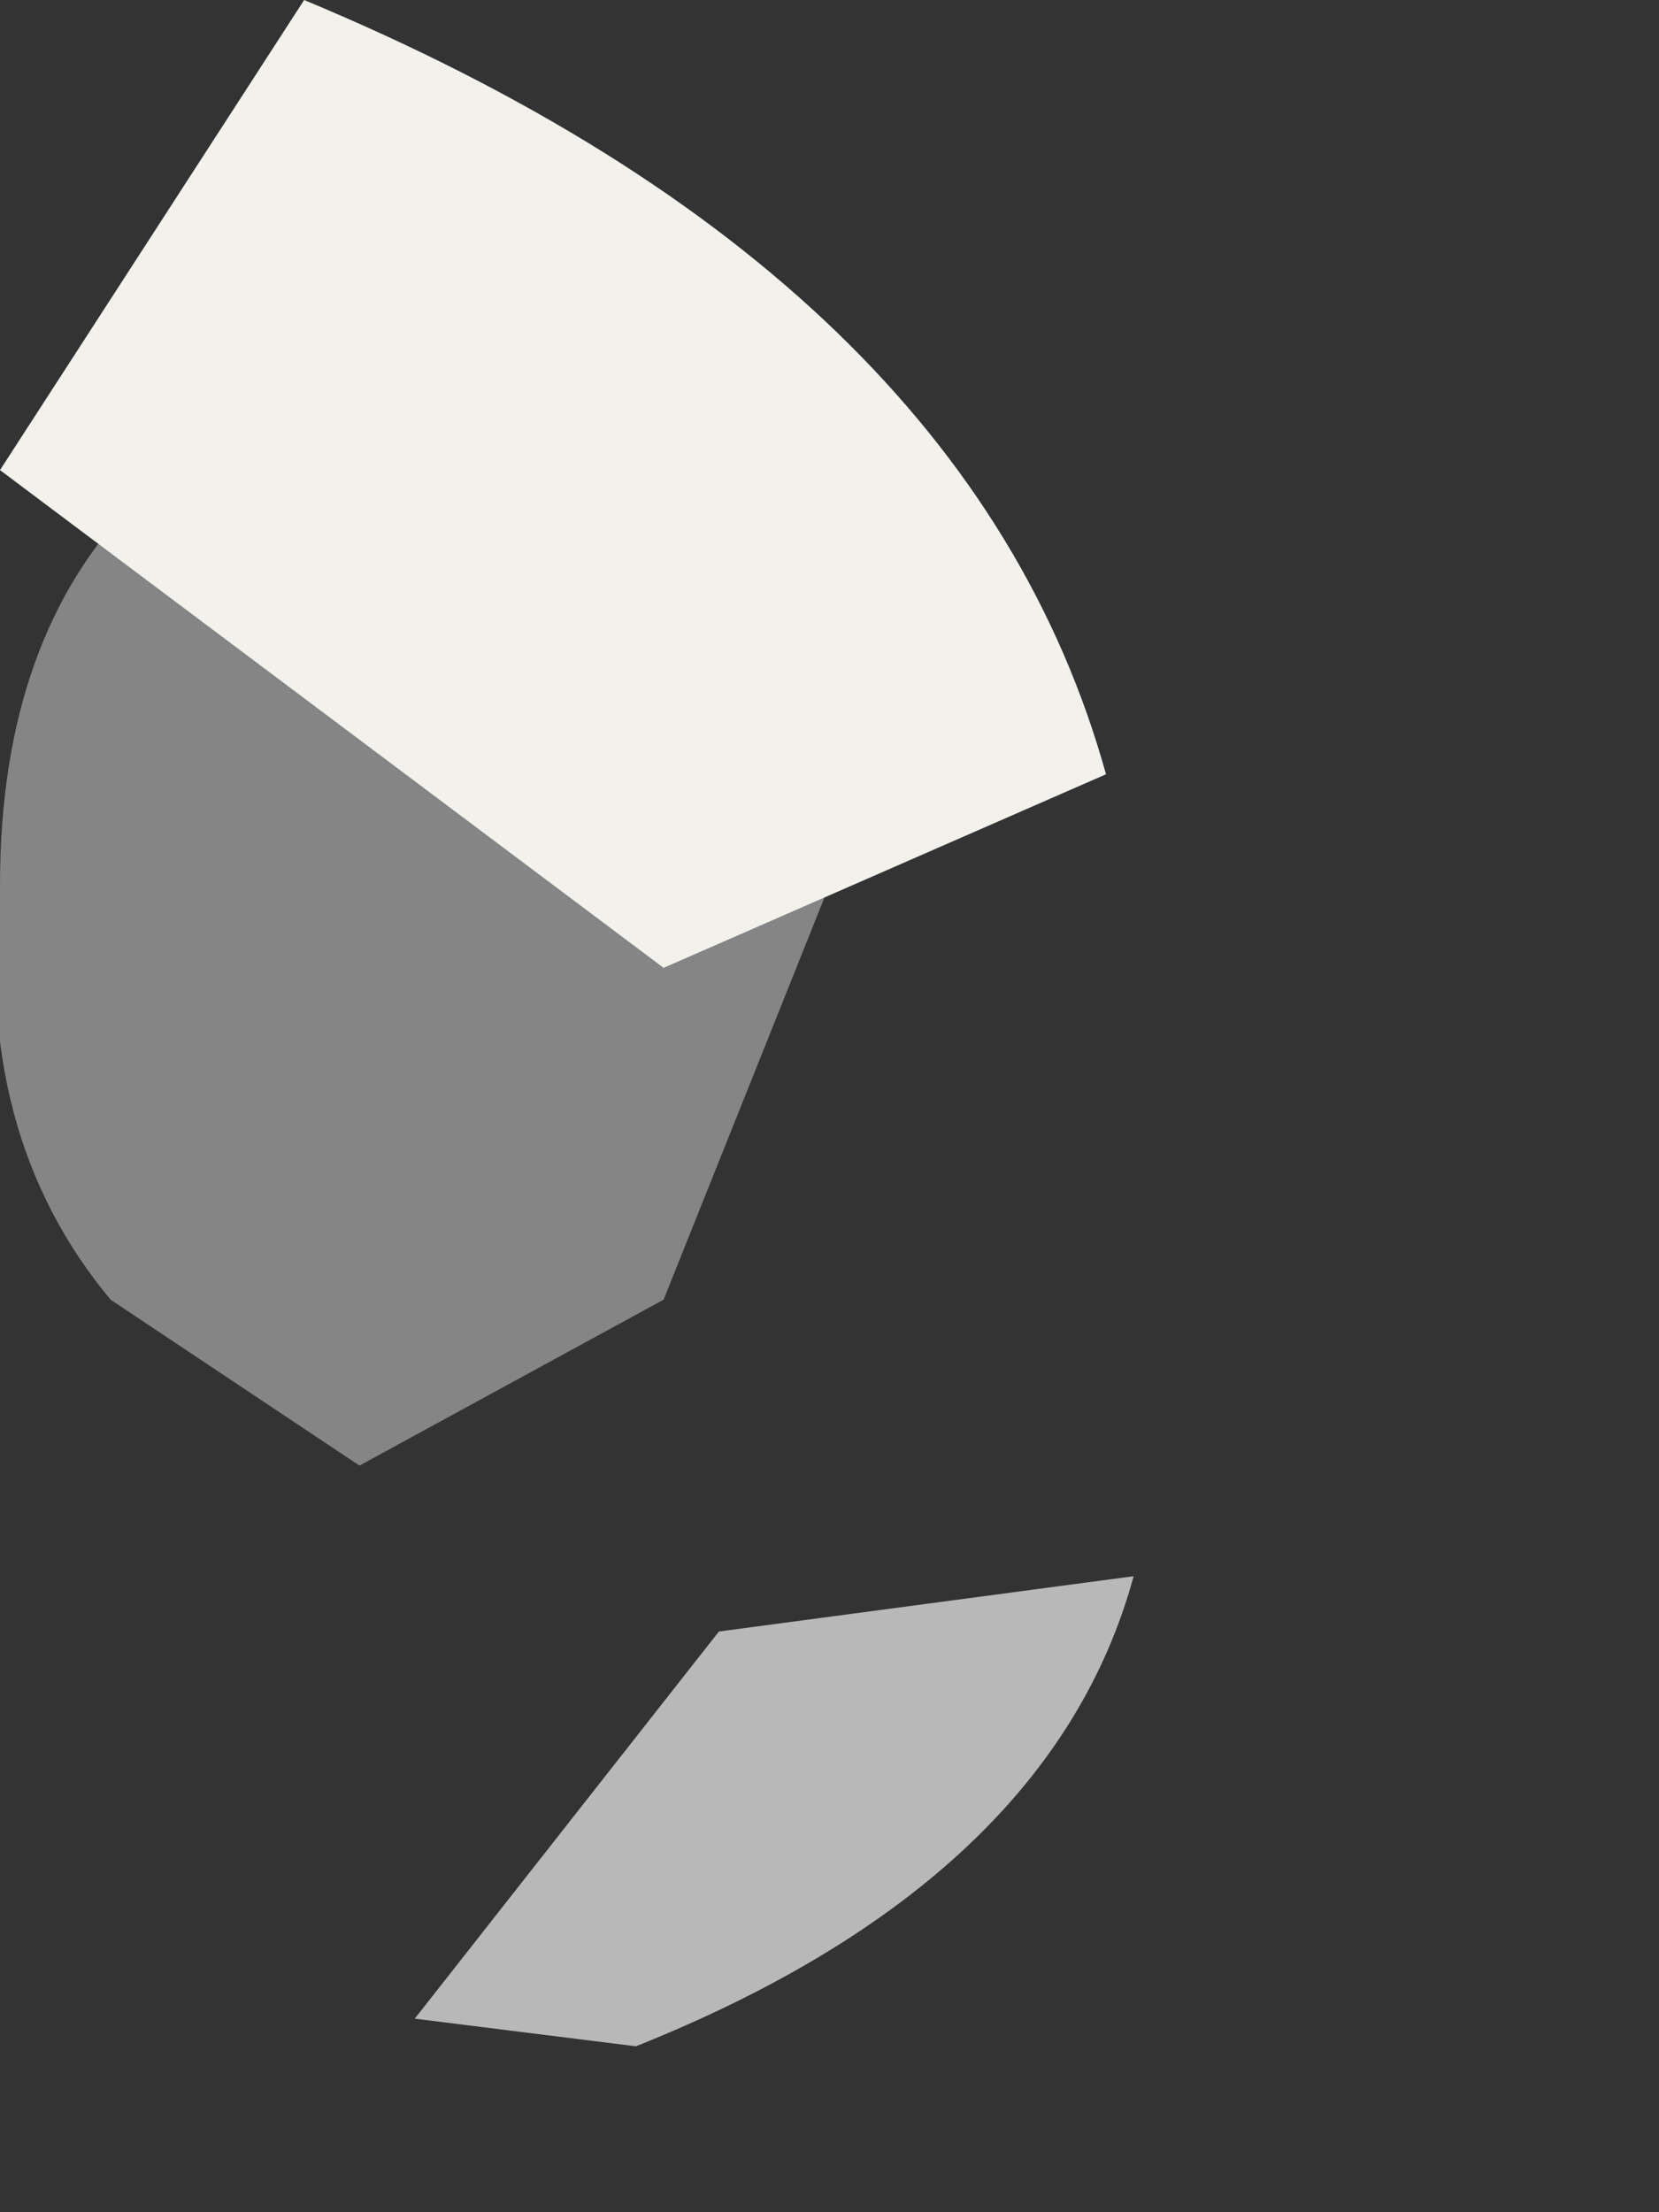 <?xml version="1.0" encoding="utf-8"?>
<svg version="1.1" id="Layer_1"
xmlns="http://www.w3.org/2000/svg"
xmlns:xlink="http://www.w3.org/1999/xlink"
width="3px" height="4px"
xml:space="preserve">
<rect width="100%" height="100%" fill="#333333" stroke="none"/>
<g id="PathID_588" transform="matrix(1, 0, 0, 1, -1.3, 2.1)">
<path style="fill:#FFFFFF;fill-opacity:0.4" d="M2.55 -1.2L2.8 -0.5L2.5 0.25L1.95 0.55L1.5 0.25Q1.25 -0.05 1.3 -0.5Q1.3 -0.95 1.55 -1.2L2.1 -1.55L2.55 -1.2" />
</g>
<g id="PathID_589" transform="matrix(1, 0, 0, 1, -1.3, 2.1)">
<path style="fill:#FFFFFF;fill-opacity:0.651" d="M3.35 0.75Q3.2 1.3 2.45 1.6L2.05 1.55L2.6 0.85L3.35 0.75" />
</g>
<g id="PathID_590" transform="matrix(1, 0, 0, 1, -1.3, 2.1)">
<path style="fill:#F2F1EC;fill-opacity:1" d="M1.3 -1.25L1.85 -2.1Q3.05 -1.6 3.3 -0.7L2.5 -0.35L1.3 -1.25" />
</g>
</svg>
